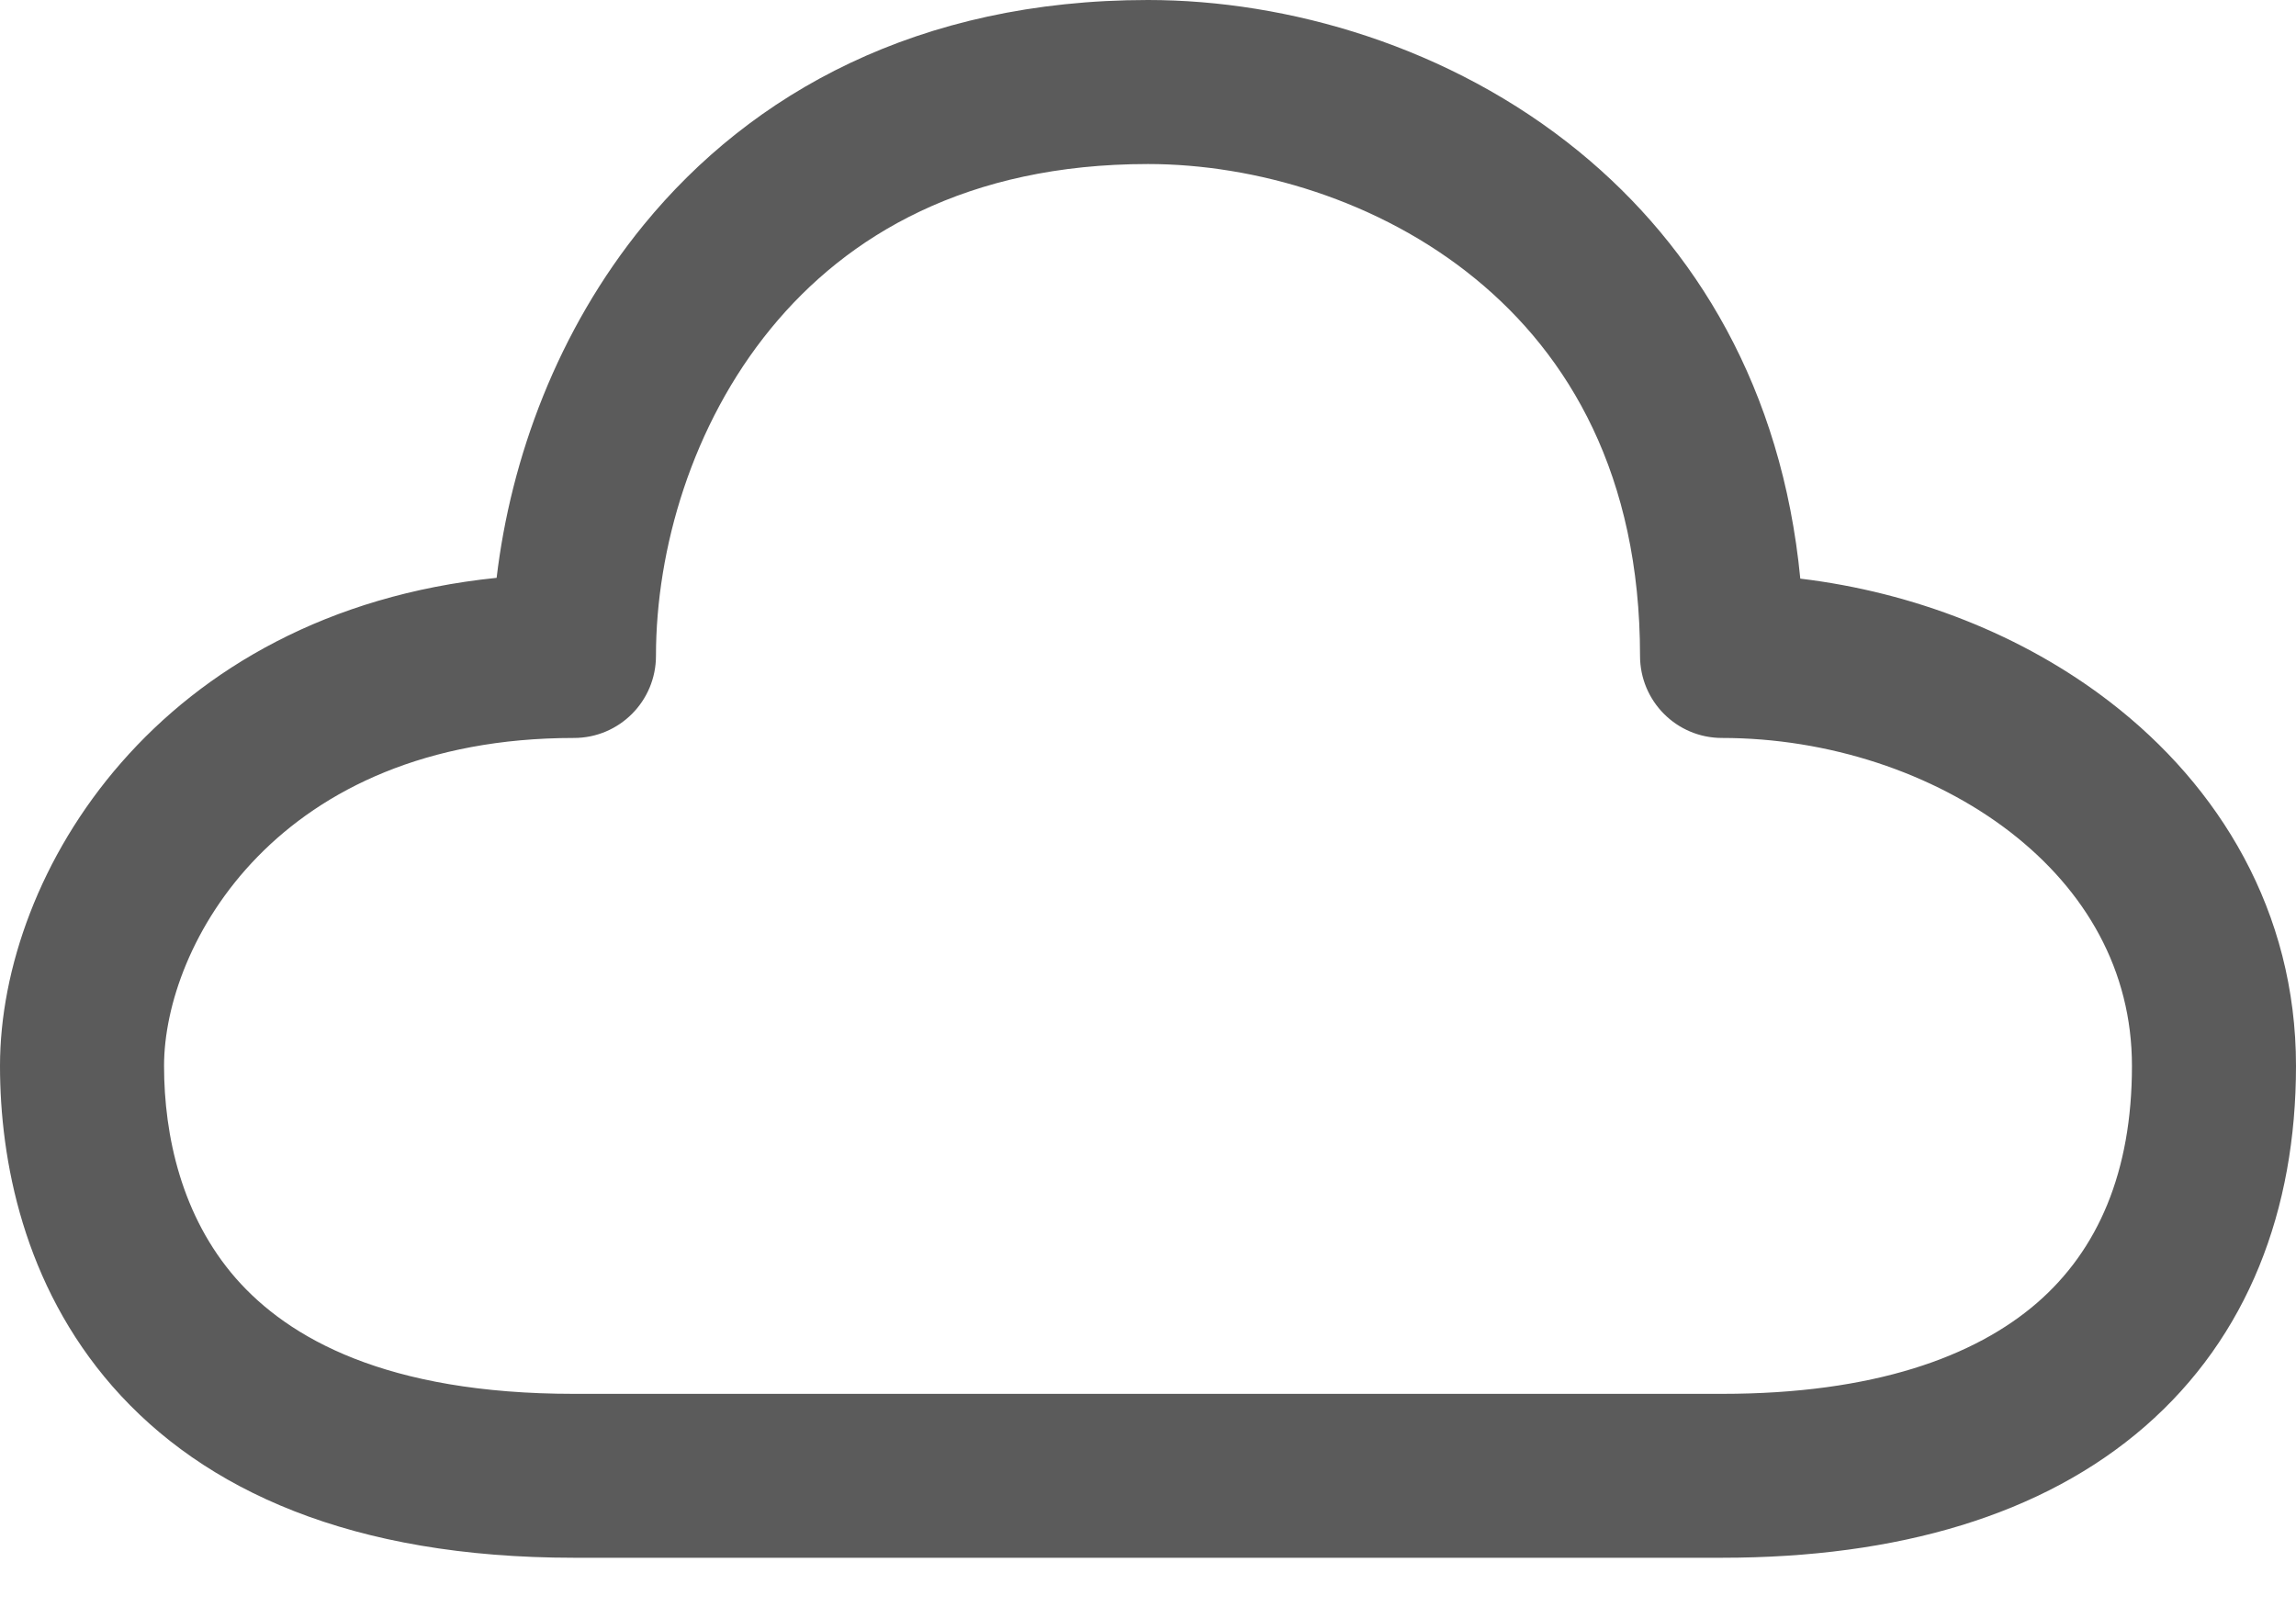 <svg width="20" height="14" viewBox="0 0 20 14" fill="none" xmlns="http://www.w3.org/2000/svg">
    <path d="M6.714 2.863C6.027 3.702 5.714 4.786 5.714 5.714C5.714 6.109 5.394 6.429 5 6.429C2.412 6.429 1.429 8.235 1.429 9.286C1.429 9.896 1.583 10.597 2.055 11.137C2.511 11.657 3.362 12.143 5 12.143H15C16.322 12.143 17.203 11.82 17.746 11.349C18.274 10.89 18.571 10.212 18.571 9.286C18.571 8.454 18.169 7.758 17.51 7.248C16.841 6.732 15.926 6.429 15 6.429C14.605 6.429 14.286 6.109 14.286 5.714C14.286 4.143 13.668 3.096 12.851 2.428C12.013 1.742 10.928 1.429 10 1.429C8.428 1.429 7.381 2.047 6.714 2.863ZM5.608 1.958C6.547 0.81 8 0 10 0C11.214 0 12.63 0.401 13.756 1.322C14.771 2.153 15.522 3.385 15.682 5.041C16.666 5.159 17.62 5.529 18.383 6.118C19.331 6.849 20 7.939 20 9.286C20 10.538 19.583 11.645 18.683 12.428C17.797 13.198 16.535 13.571 15 13.571H5C3.066 13.571 1.775 12.986 0.98 12.078C0.203 11.189 0 10.104 0 9.286C0 7.603 1.379 5.336 4.326 5.034C4.449 3.994 4.855 2.879 5.608 1.958Z" fill="#5B5B5B"/>
</svg>
